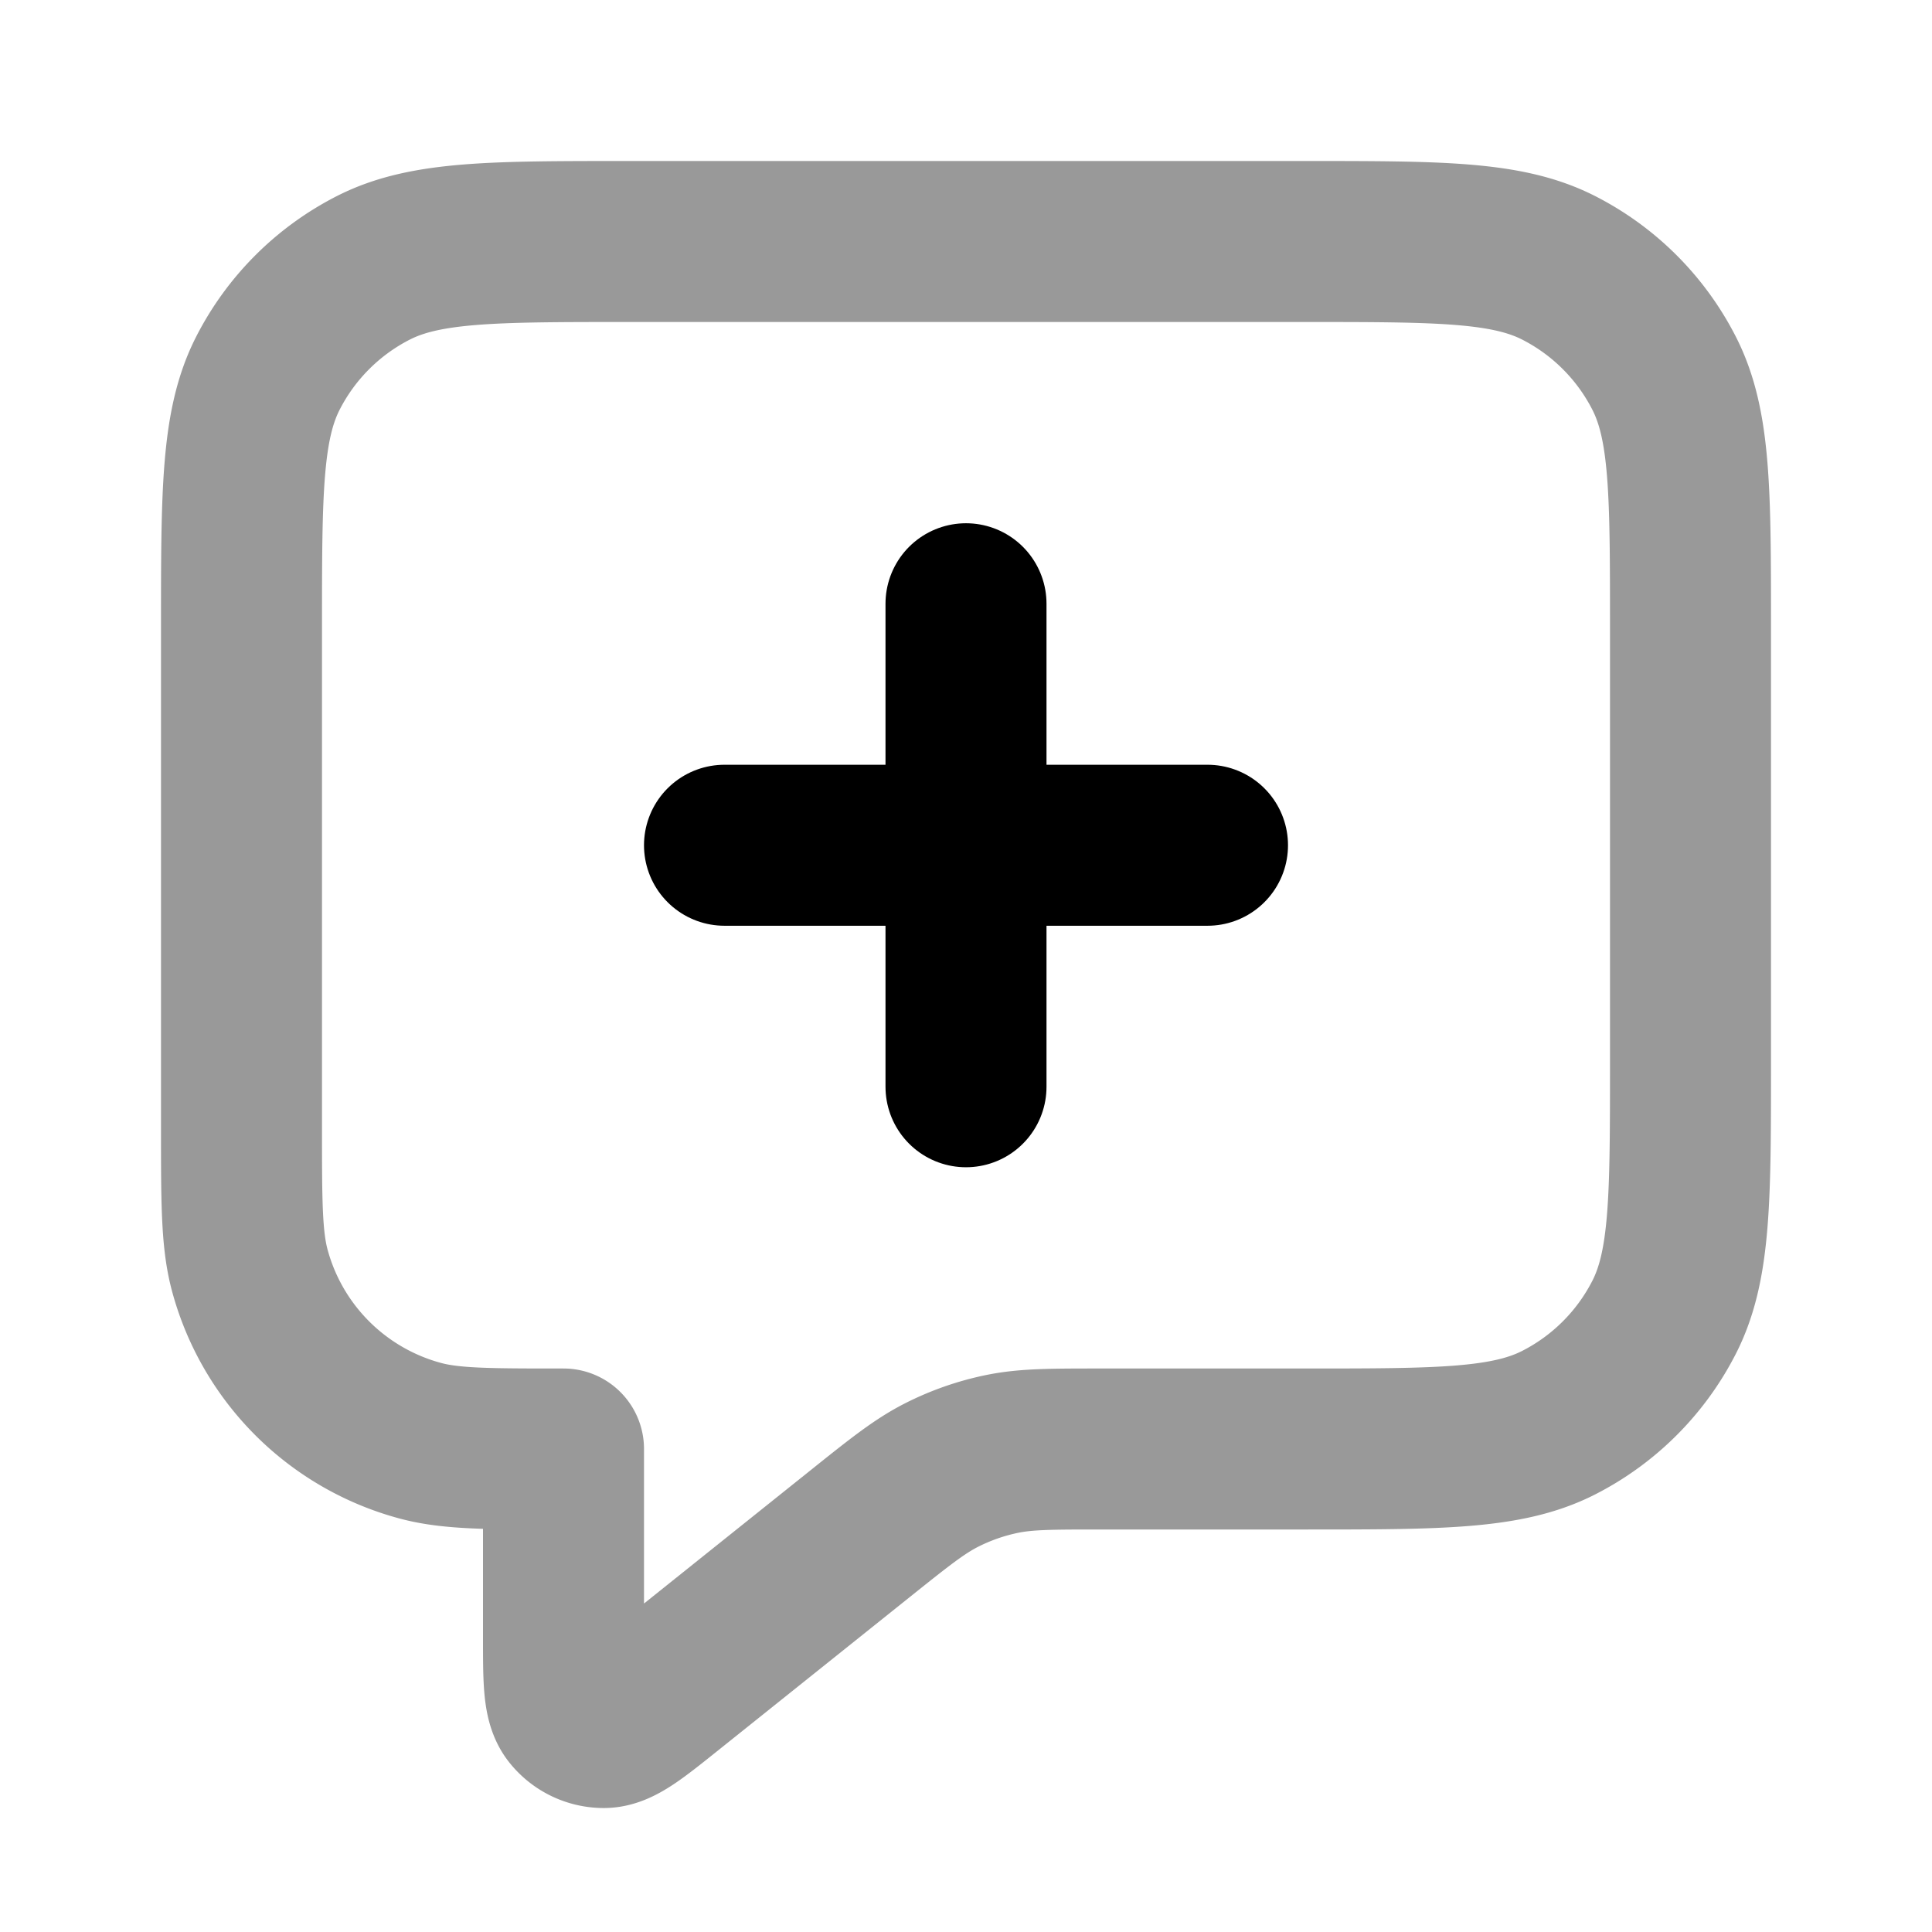 <svg fill="none" xmlns="http://www.w3.org/2000/svg" viewBox="0 0 24 24"><path opacity=".4" d="M3 7.8c0-1.68 0-2.52.327-3.162a3 3 0 0 1 1.311-1.311C5.28 3 6.12 3 7.8 3h8.4c1.68 0 2.52 0 3.162.327a3 3 0 0 1 1.311 1.311C21 5.28 21 6.12 21 7.8v5.4c0 1.68 0 2.52-.327 3.162a3 3 0 0 1-1.311 1.311C18.72 18 17.88 18 16.2 18h-2.516c-.624 0-.936 0-1.235.061a2.997 2.997 0 0 0-.761.267c-.272.14-.516.334-1.003.724L8.3 20.96c-.416.333-.624.5-.8.5a.5.5 0 0 1-.39-.188C7 21.135 7 20.868 7 20.336V18c-.93 0-1.395 0-1.776-.102a3 3 0 0 1-2.122-2.121C3 15.395 3 14.93 3 14V7.8Z" stroke="currentColor" stroke-width="2" stroke-linecap="round" stroke-linejoin="round"/><path d="M12 13.5v-6m-3 3h6" stroke="currentColor" stroke-width="2" stroke-linecap="round" stroke-linejoin="round"/></svg>